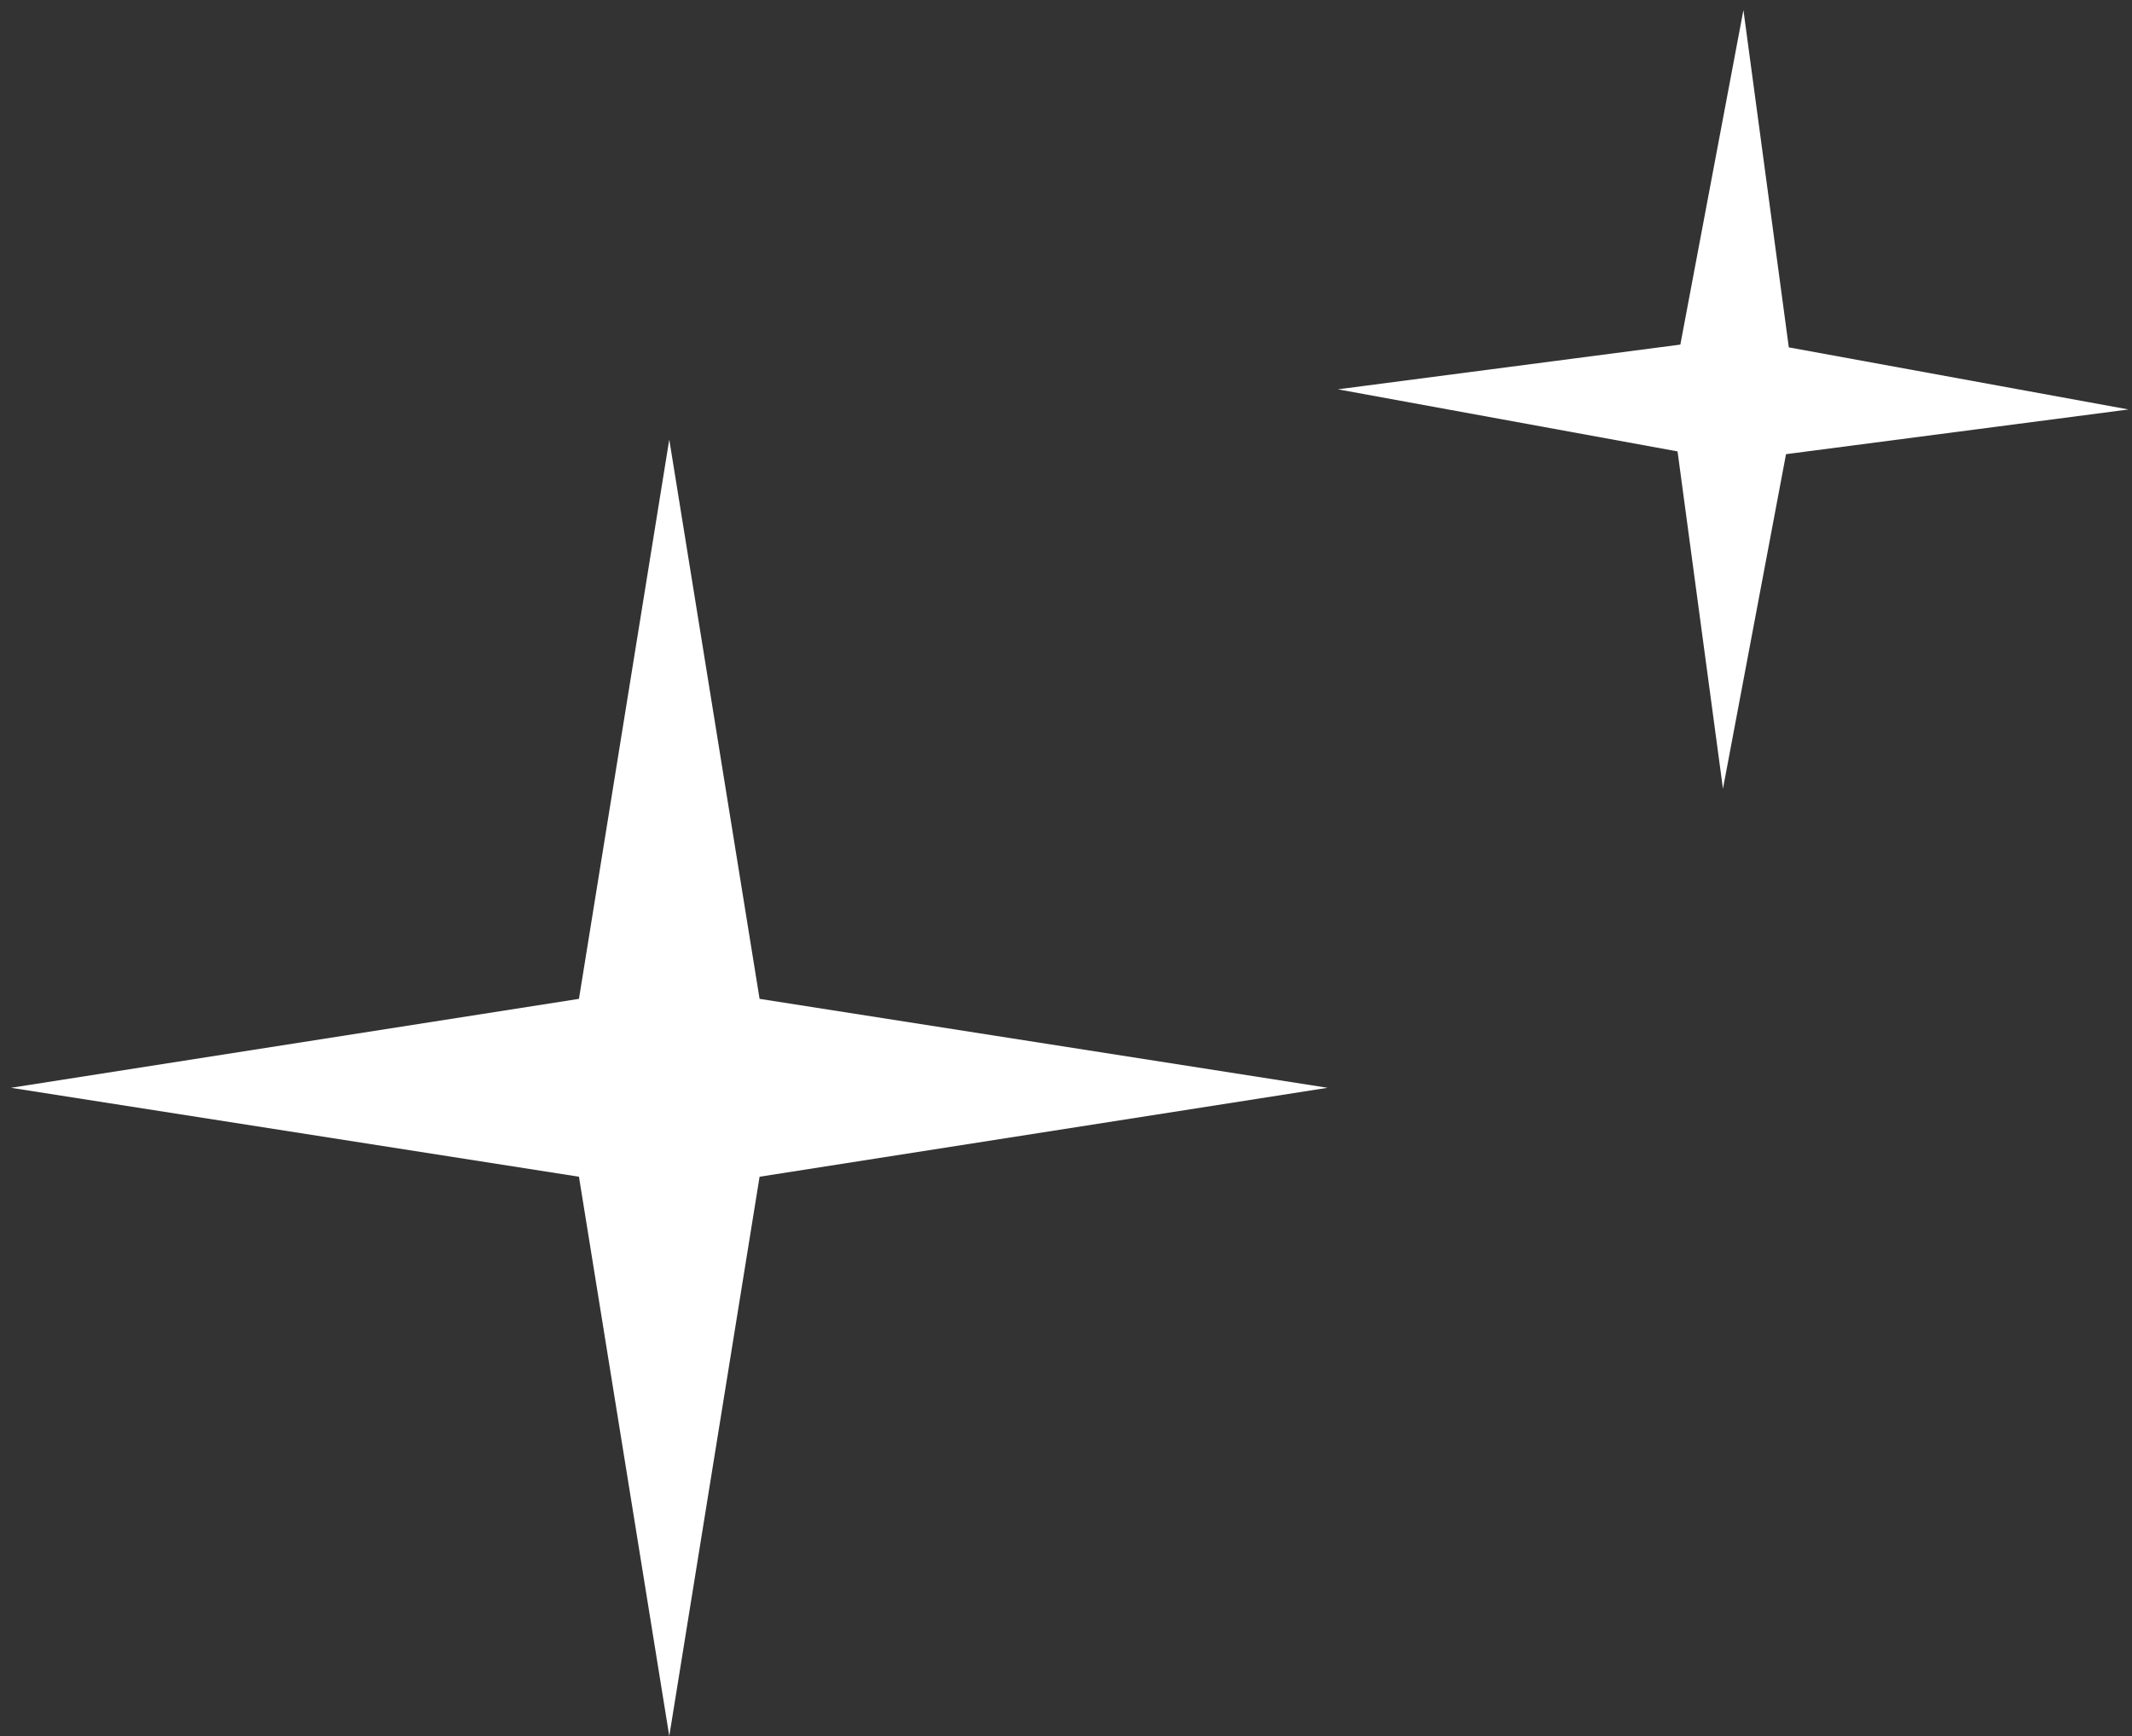 <svg width="97" height="79" viewBox="0 0 97 79" fill="none" xmlns="http://www.w3.org/2000/svg">
<rect x="0" y="0" width="97" height="79" fill="#333333" stroke="none"/>
<path d="M30.45 20L34.559 45.453L60.402 49.5L34.559 53.547L30.45 79L26.341 53.547L0.498 49.5L26.341 45.453L30.45 20Z" fill="white"/>
<path d="M79.321 0.458L81.386 15.807L96.842 18.633L81.259 20.667L78.39 35.89L76.324 20.541L60.868 17.716L76.451 15.681L79.321 0.458Z" fill="white"/>
</svg>
